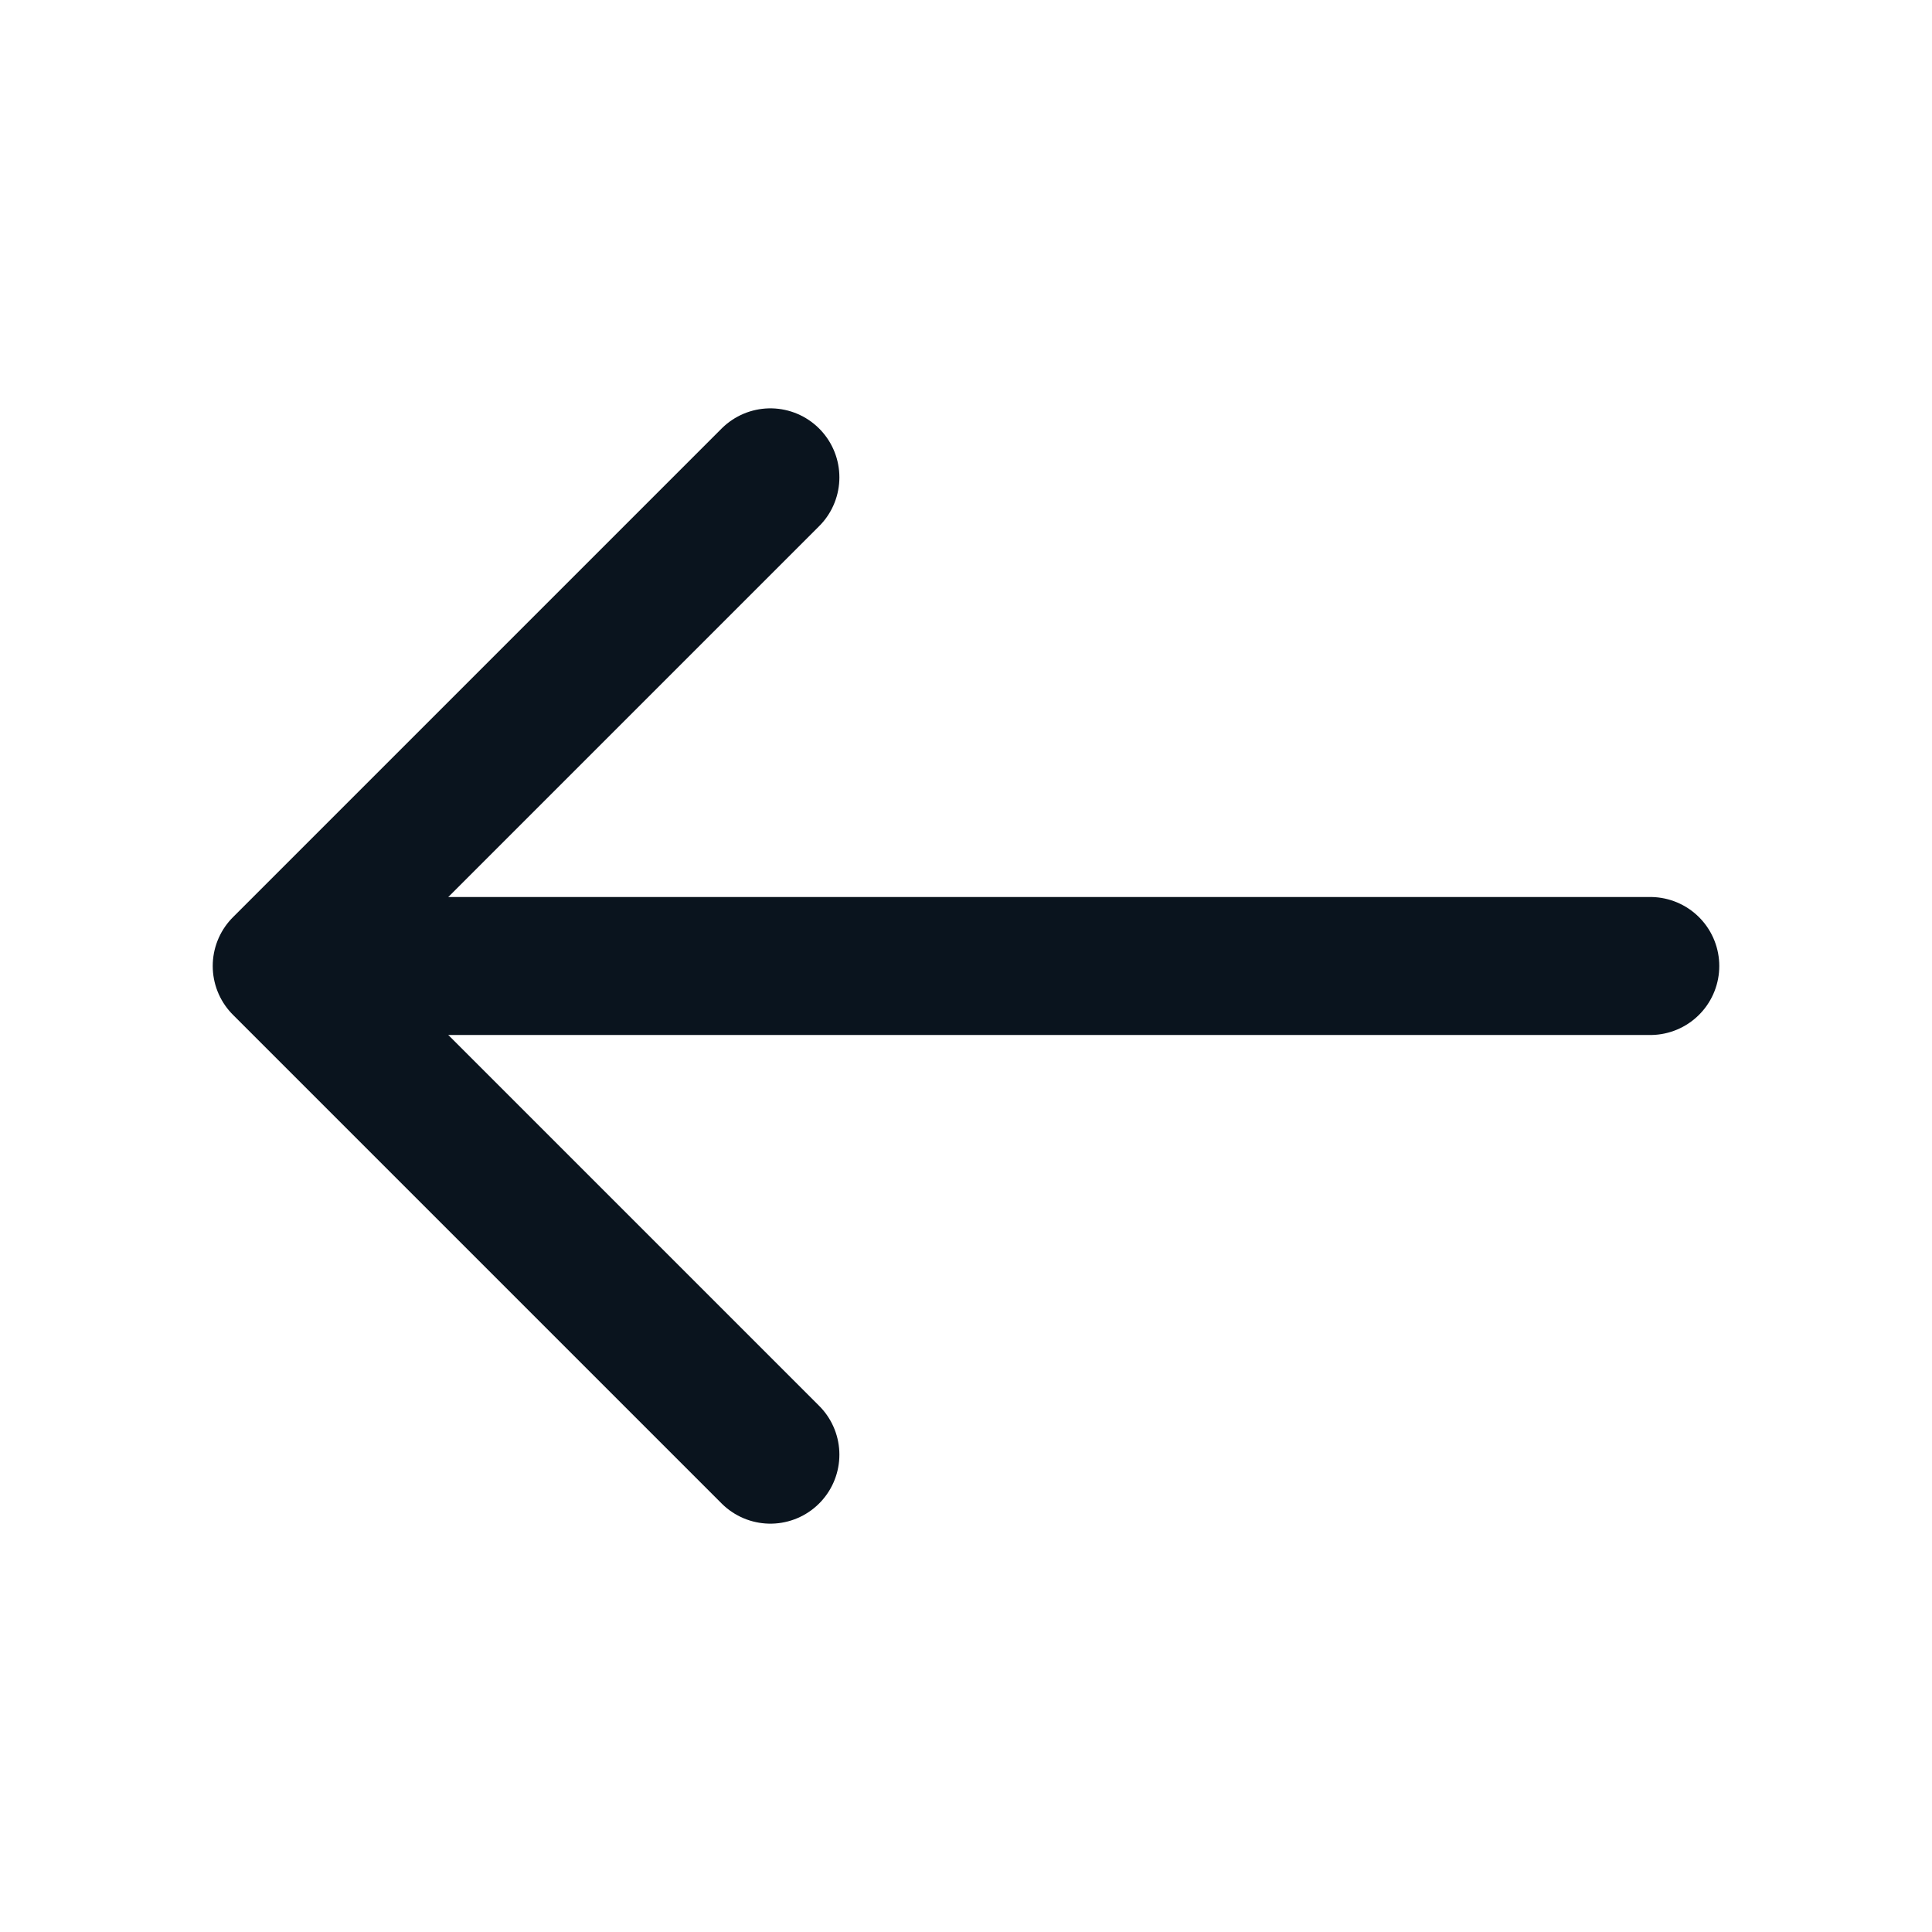 <svg width="28" height="28" viewBox="0 0 28 28" fill="none" xmlns="http://www.w3.org/2000/svg">
<path d="M11.165 6.918L4.083 14L11.165 21.082" stroke="#0A141E" stroke-width="2" stroke-miterlimit="10" stroke-linecap="round" stroke-linejoin="round"/>
<path d="M23.917 14H4.282" stroke="#0A141E" stroke-width="2" stroke-miterlimit="10" stroke-linecap="round" stroke-linejoin="round"/>
</svg>
